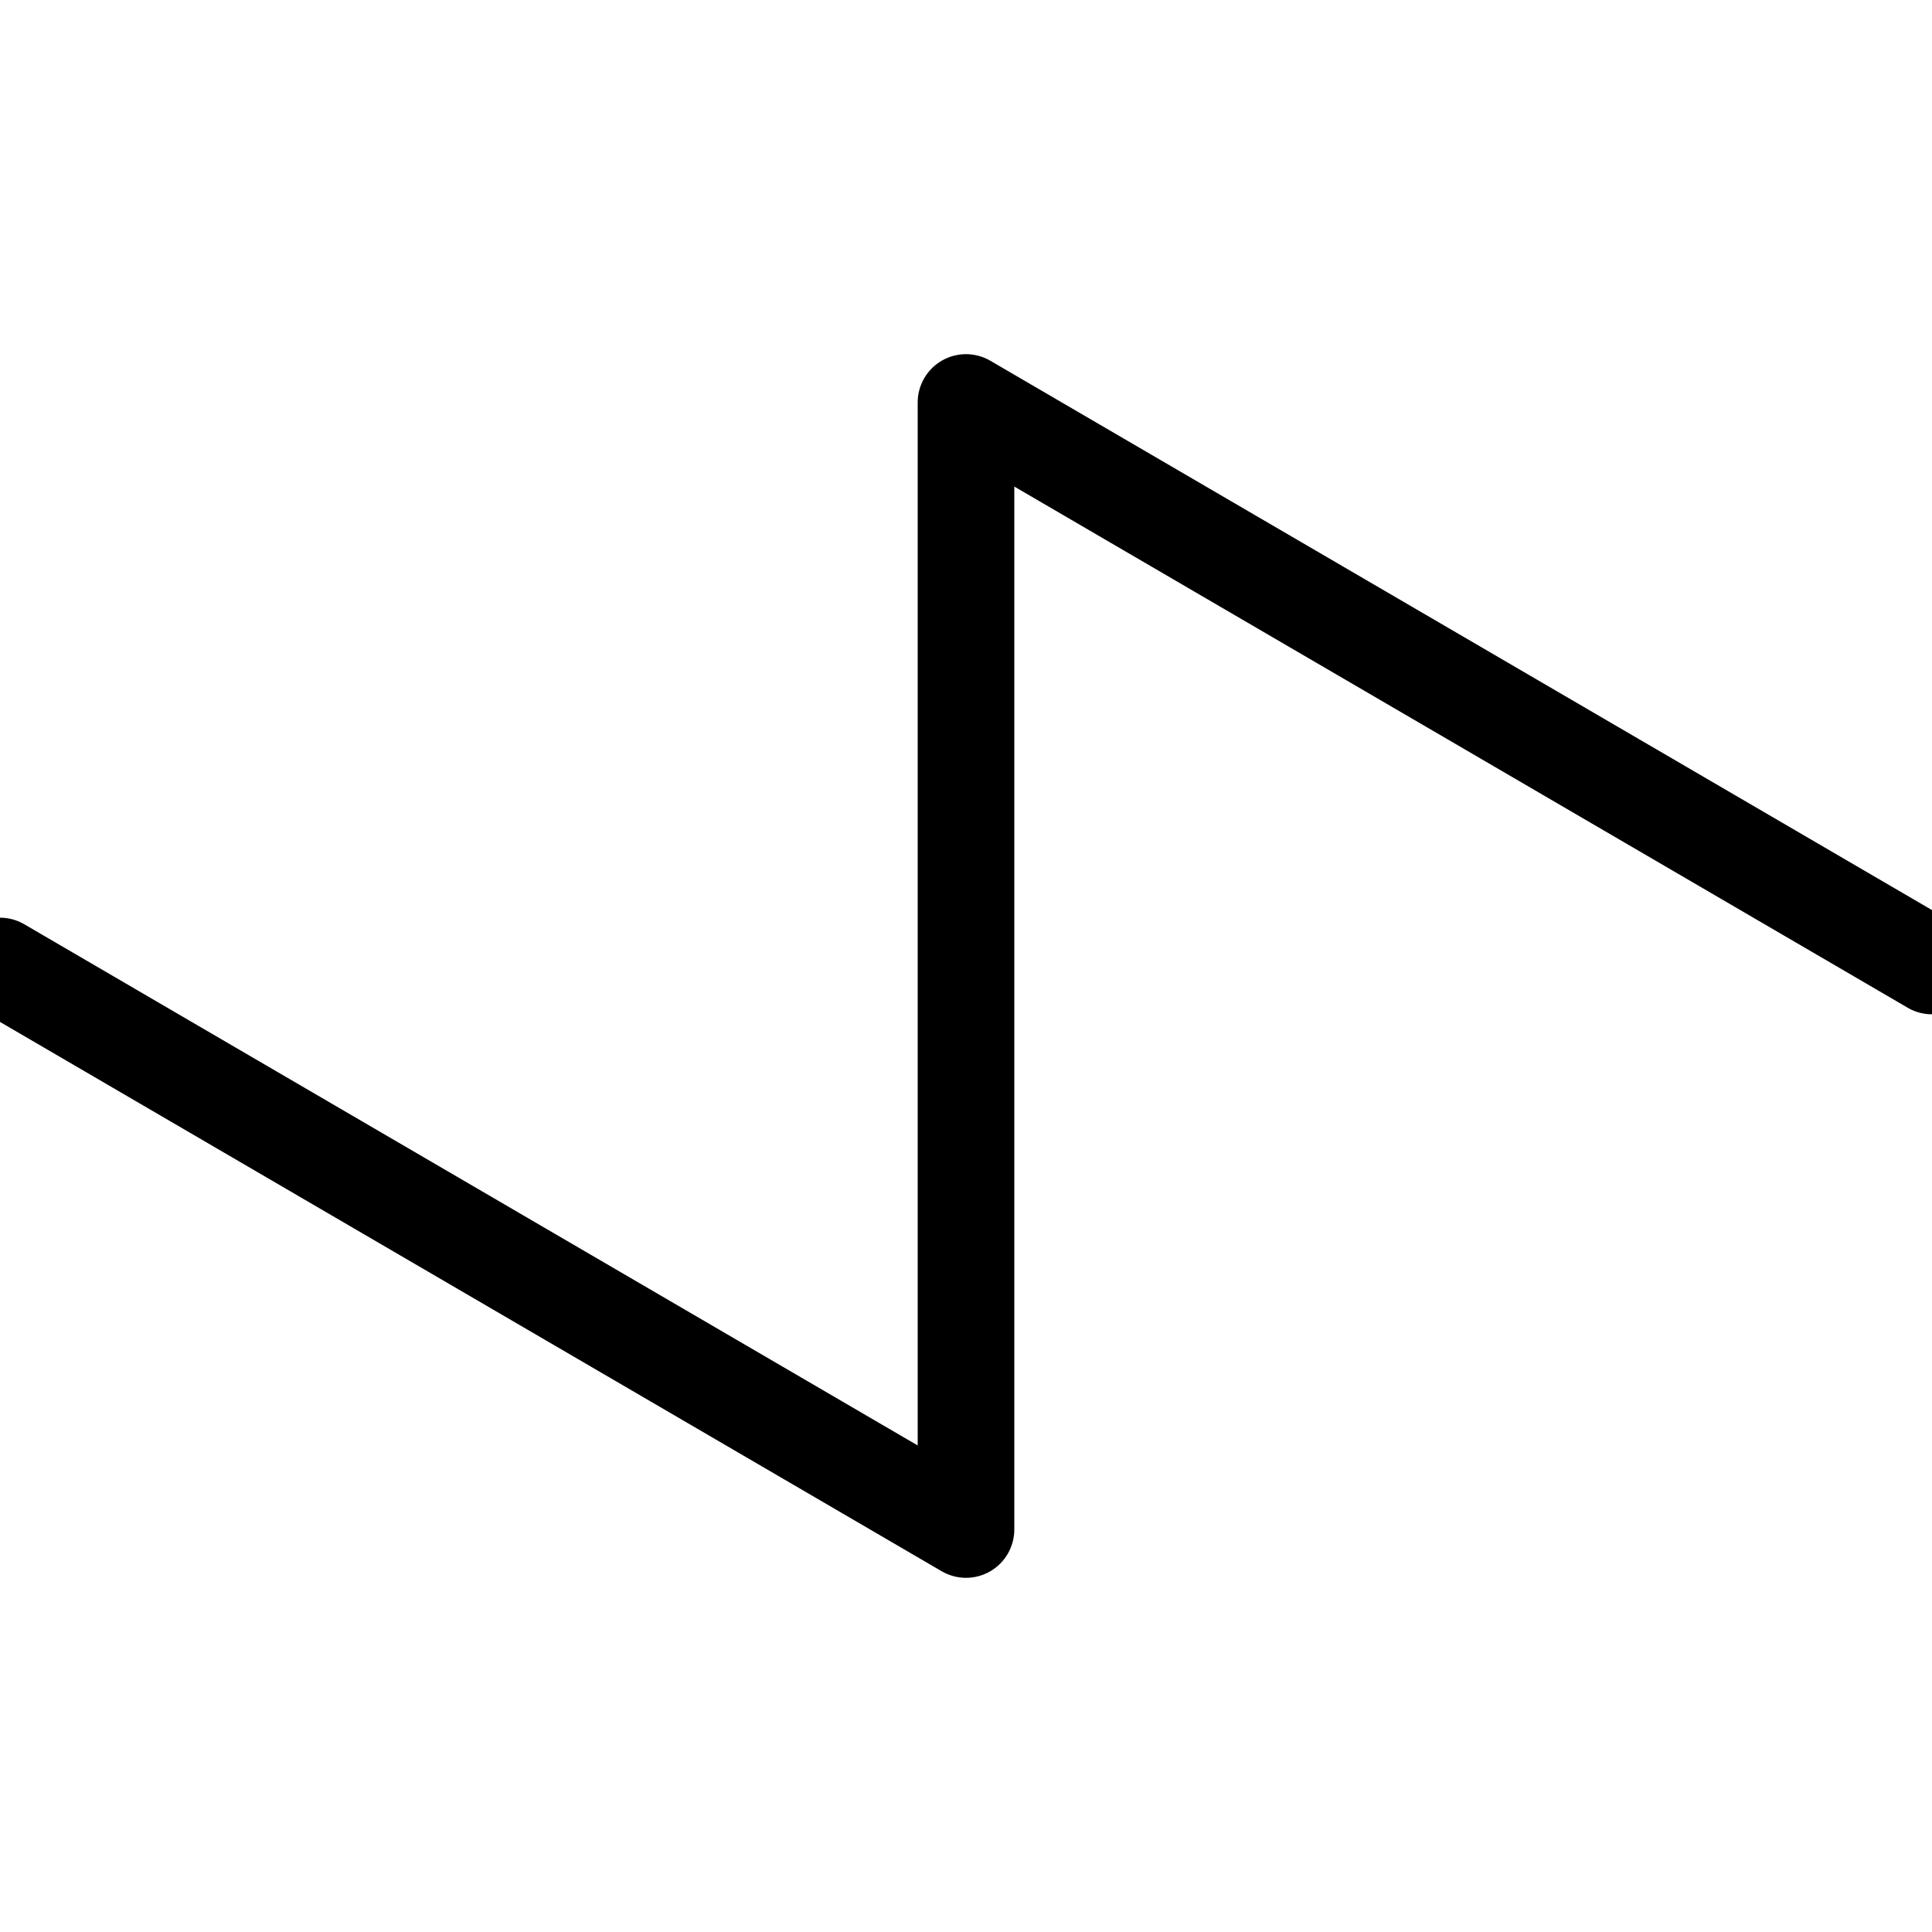 <?xml version="1.0" encoding="UTF-8"?><svg id="layer1" xmlns="http://www.w3.org/2000/svg" viewBox="0 0 1000 1000"><path d="M500,816.68c-4.35,0-8.71-1.14-12.6-3.41L-12.6,521.6c-11.93-6.96-15.95-22.27-9-34.19,6.96-11.93,22.27-15.95,34.19-9l462.4,269.75V208.32c0-8.95,4.79-17.22,12.55-21.68,7.76-4.46,17.32-4.43,25.05.08l500,291.68c11.93,6.96,15.95,22.27,9,34.19-6.96,11.93-22.27,15.95-34.19,9l-462.4-269.75v539.84c0,8.95-4.79,17.22-12.55,21.68-3.86,2.21-8.15,3.32-12.45,3.32Z"/></svg>
